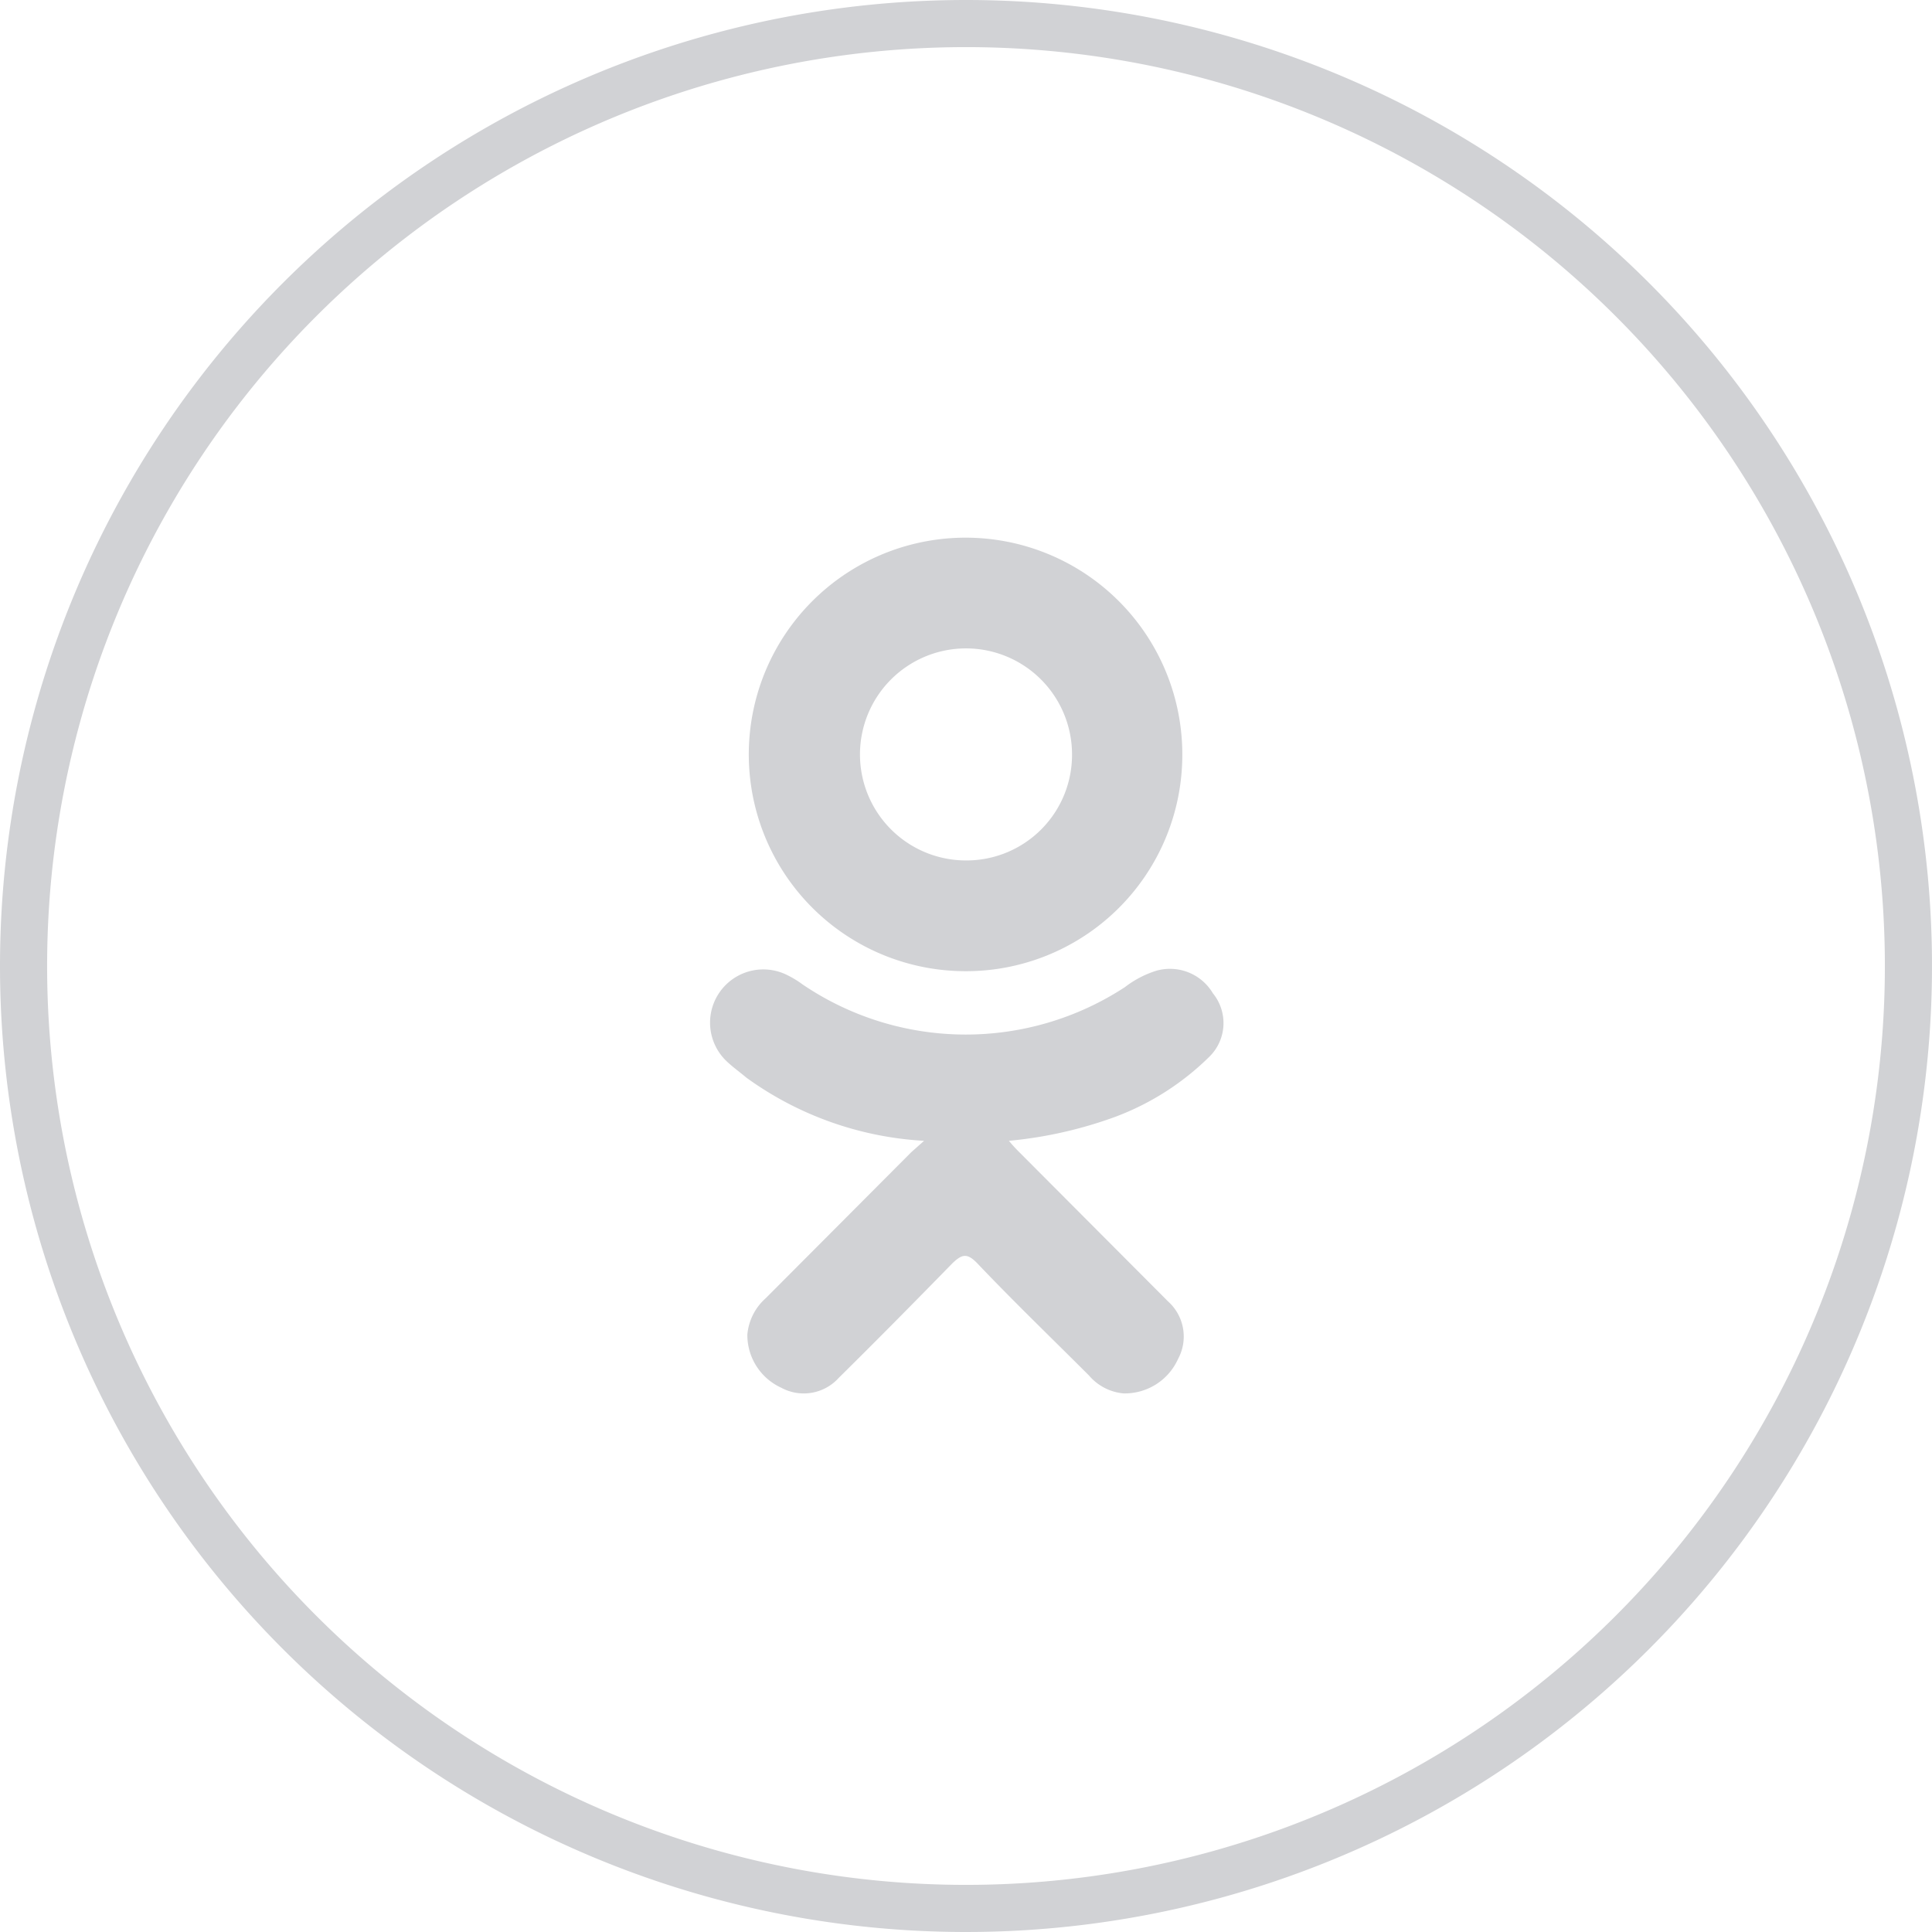 <svg xmlns="http://www.w3.org/2000/svg" viewBox="0 0 41 41"><defs><style>.a{fill:none;stroke:#d1d2d5;stroke-miterlimit:10;fill-rule:evenodd;}.b{fill:#d1d2d5;}</style></defs><title>OK_1</title><path class="a" d="M20.5.5a20,20,0,1,1-20,20A20,20,0,0,1,20.5.5Z"/><path class="b" d="M19.61,24.21a7.1,7.1,0,0,1-3.77-1.34c-.13-.11-.27-.21-.4-.33a1.13,1.13,0,0,1,1.28-1.84,2,2,0,0,1,.31.19,6.17,6.17,0,0,0,6.84.06,2.15,2.15,0,0,1,.67-.35,1.06,1.06,0,0,1,1.2.48,1,1,0,0,1-.07,1.34,5.67,5.67,0,0,1-2,1.28,9,9,0,0,1-2.26.51c.11.13.17.19.24.26l3.14,3.15A1,1,0,0,1,25,28.84a1.24,1.24,0,0,1-1.16.73,1.09,1.09,0,0,1-.73-.38c-.79-.79-1.6-1.57-2.37-2.38-.22-.23-.33-.19-.53,0-.8.82-1.6,1.63-2.41,2.43a1,1,0,0,1-1.22.21,1.23,1.23,0,0,1-.72-1.13,1.17,1.17,0,0,1,.39-.77l3.09-3.1Z"/><path class="b" d="M20.46,20.61a4.6,4.6,0,1,1,4.63-4.53A4.59,4.59,0,0,1,20.46,20.61ZM22.75,16a2.25,2.25,0,1,0-2.24,2.26A2.24,2.24,0,0,0,22.75,16Z"/></svg>